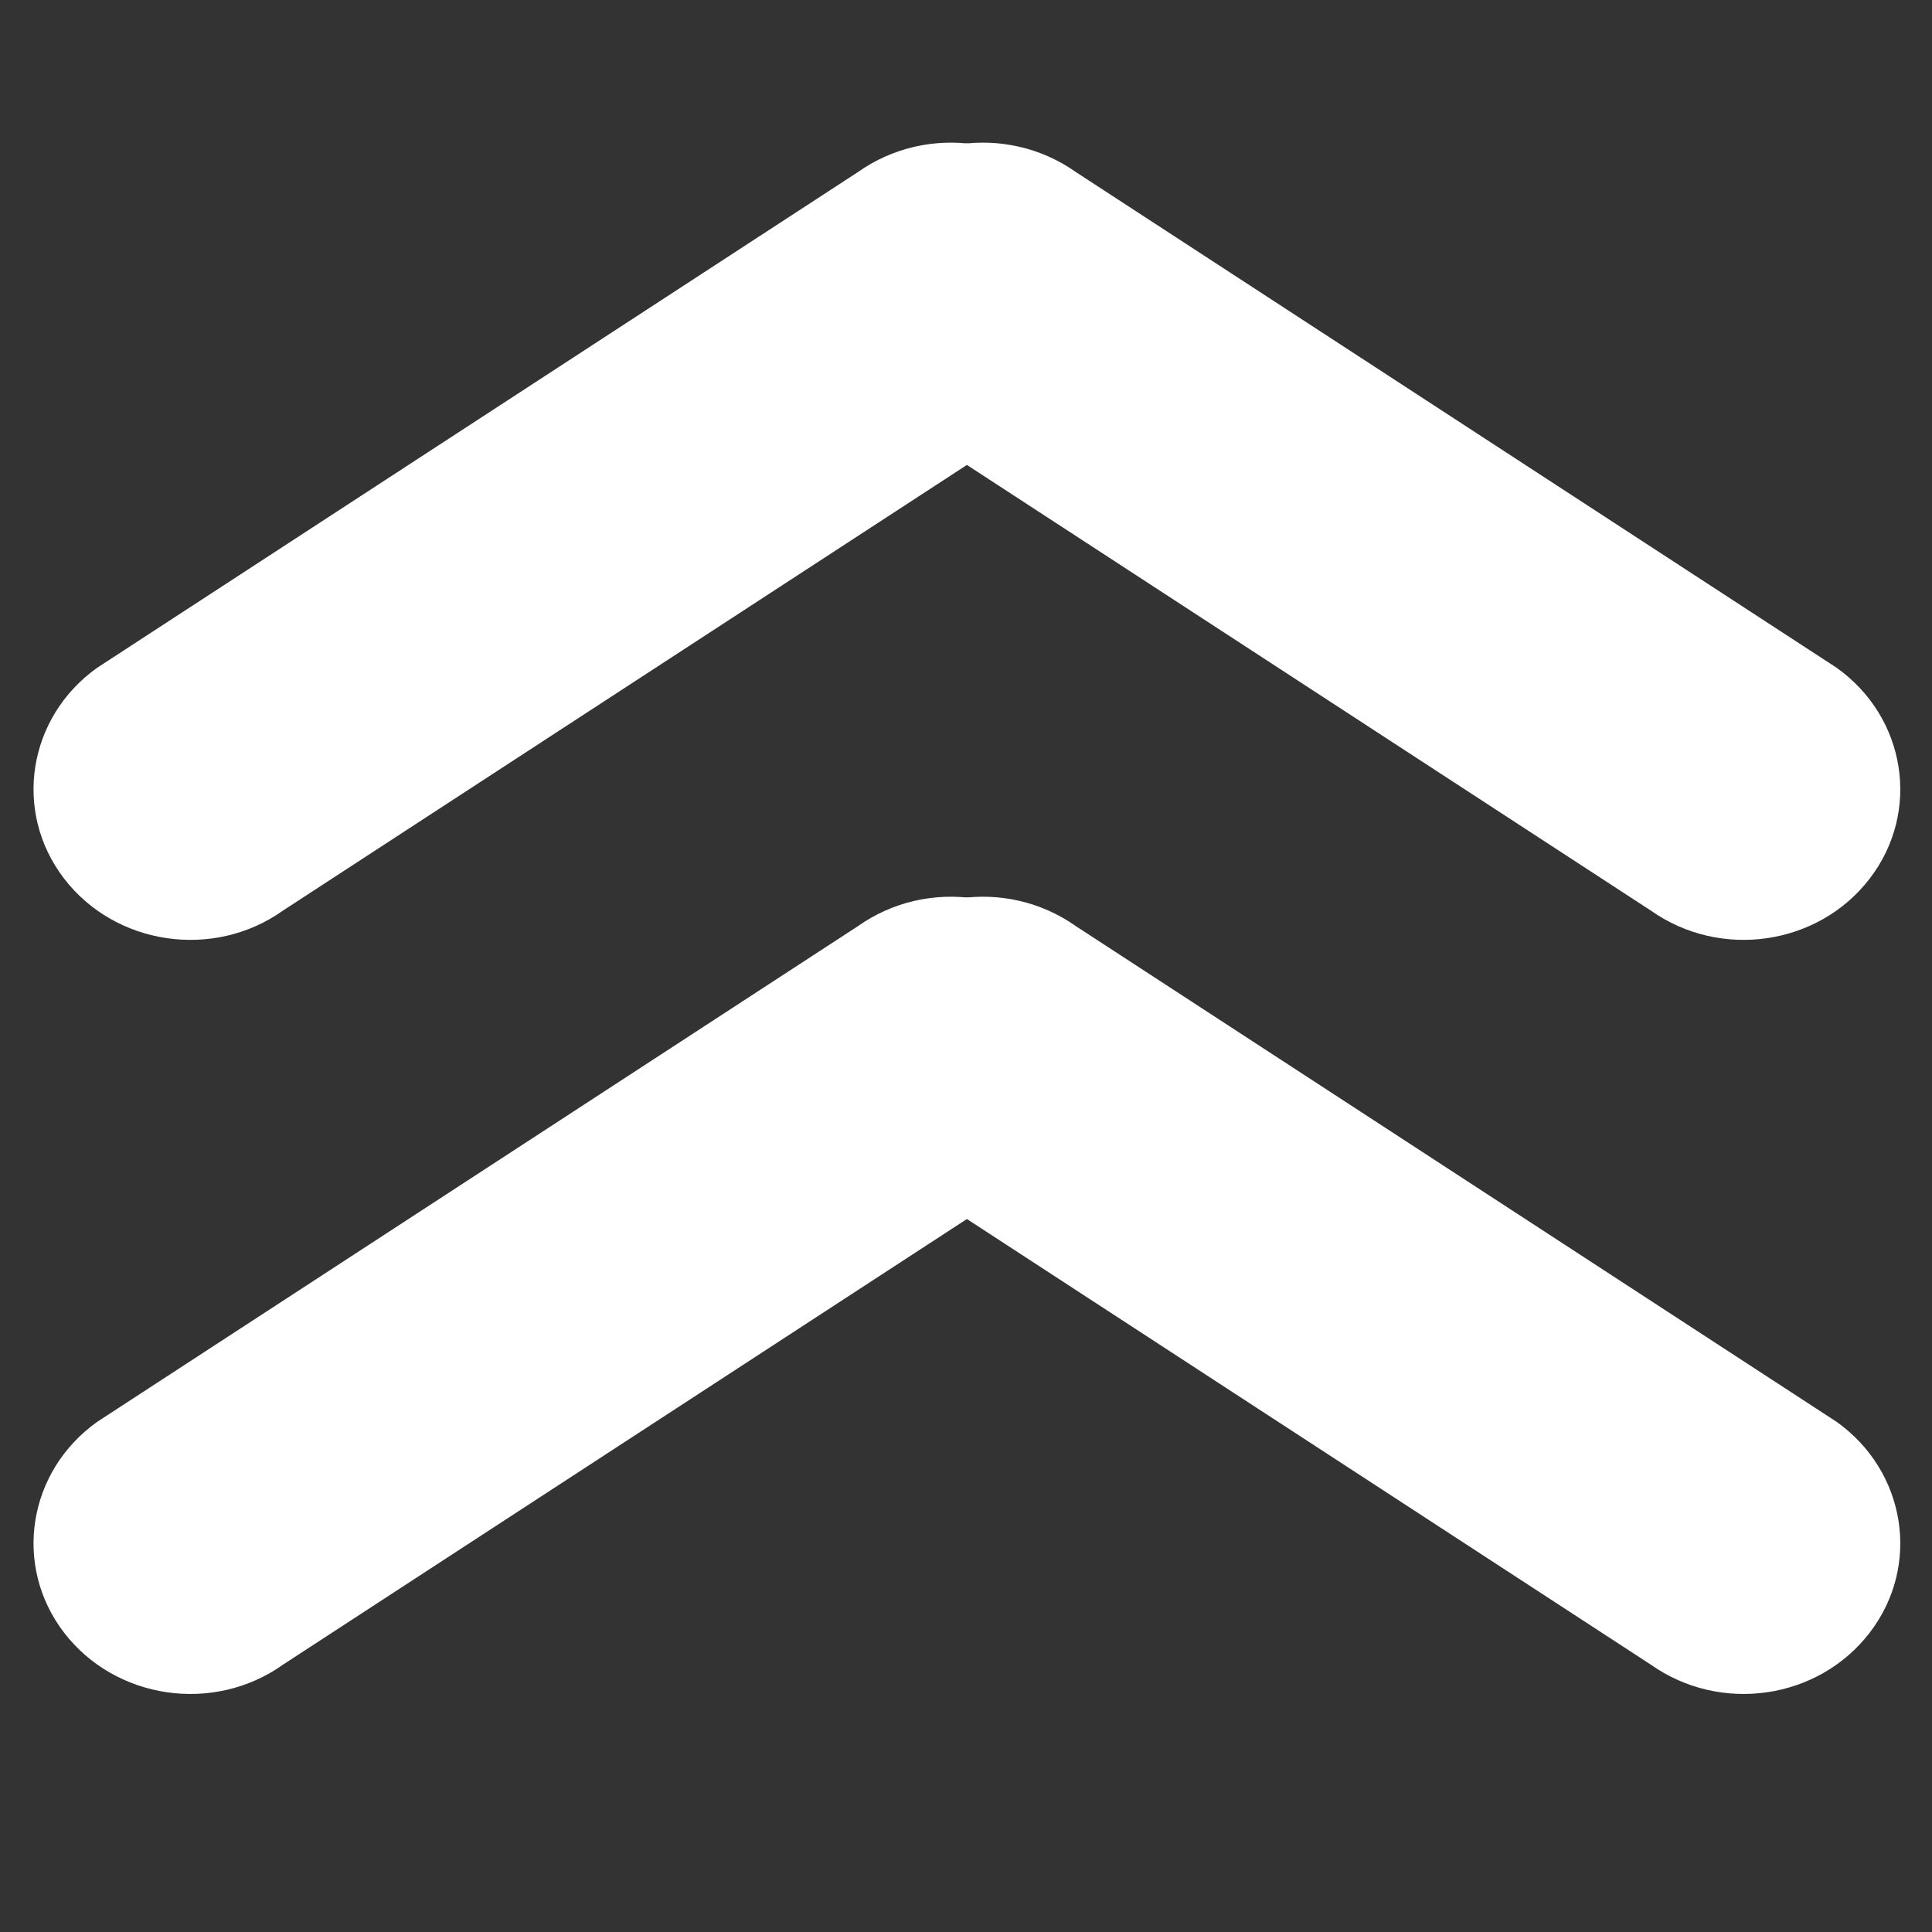 <?xml version="1.0" encoding="utf-8"?>
<!-- Generator: Adobe Illustrator 23.1.0, SVG Export Plug-In . SVG Version: 6.00 Build 0)  -->
<svg version="1.1" id="レイヤー_2のコピー_2"
	 xmlns="http://www.w3.org/2000/svg" xmlns:xlink="http://www.w3.org/1999/xlink" x="0px" y="0px" viewBox="0 0 320 320"
	 style="enable-background:new 0 0 320 320;" xml:space="preserve">
<rect x="0" y="0" width="320" height="320" fill="#333333" stroke="none"/>
<style type="text/css">
	.st0{fill:#FFFFFF;}
</style>
<path class="st0" d="M141.9,33.8c8.5-11.1,24.7-13.5,36.3-5.3l126,82.1c11.5,8.2,14,23.8,5.5,34.9l0,0c-8.5,11.1-24.7,13.5-36.3,5.3
	l-126-82.1C136,60.5,133.5,44.9,141.9,33.8L141.9,33.8z"/>
<path class="st0" d="M141.9,158.7c8.5-11.1,24.7-13.5,36.3-5.3l126,82.1c11.5,8.2,14,23.8,5.5,34.9l0,0
	c-8.5,11.1-24.7,13.5-36.3,5.3l-126-82.1C136,185.4,133.5,169.8,141.9,158.7L141.9,158.7z"/>
<path class="st0" d="M178.4,33.8c8.5,11.1,6,26.7-5.5,34.9l-126,82.1c-11.5,8.2-27.8,5.8-36.3-5.3l0,0c-8.5-11.1-6-26.7,5.5-34.9
	l126-82.1C153.7,20.3,169.9,22.7,178.4,33.8L178.4,33.8z"/>
<path class="st0" d="M178.4,158.7c8.5,11.1,6,26.7-5.5,34.9l-126,82.1c-11.5,8.2-27.8,5.8-36.3-5.3l0,0c-8.5-11.1-6-26.7,5.5-34.9
	l126-82.1C153.7,145.2,169.9,147.6,178.4,158.7L178.4,158.7z"/>
</svg>
